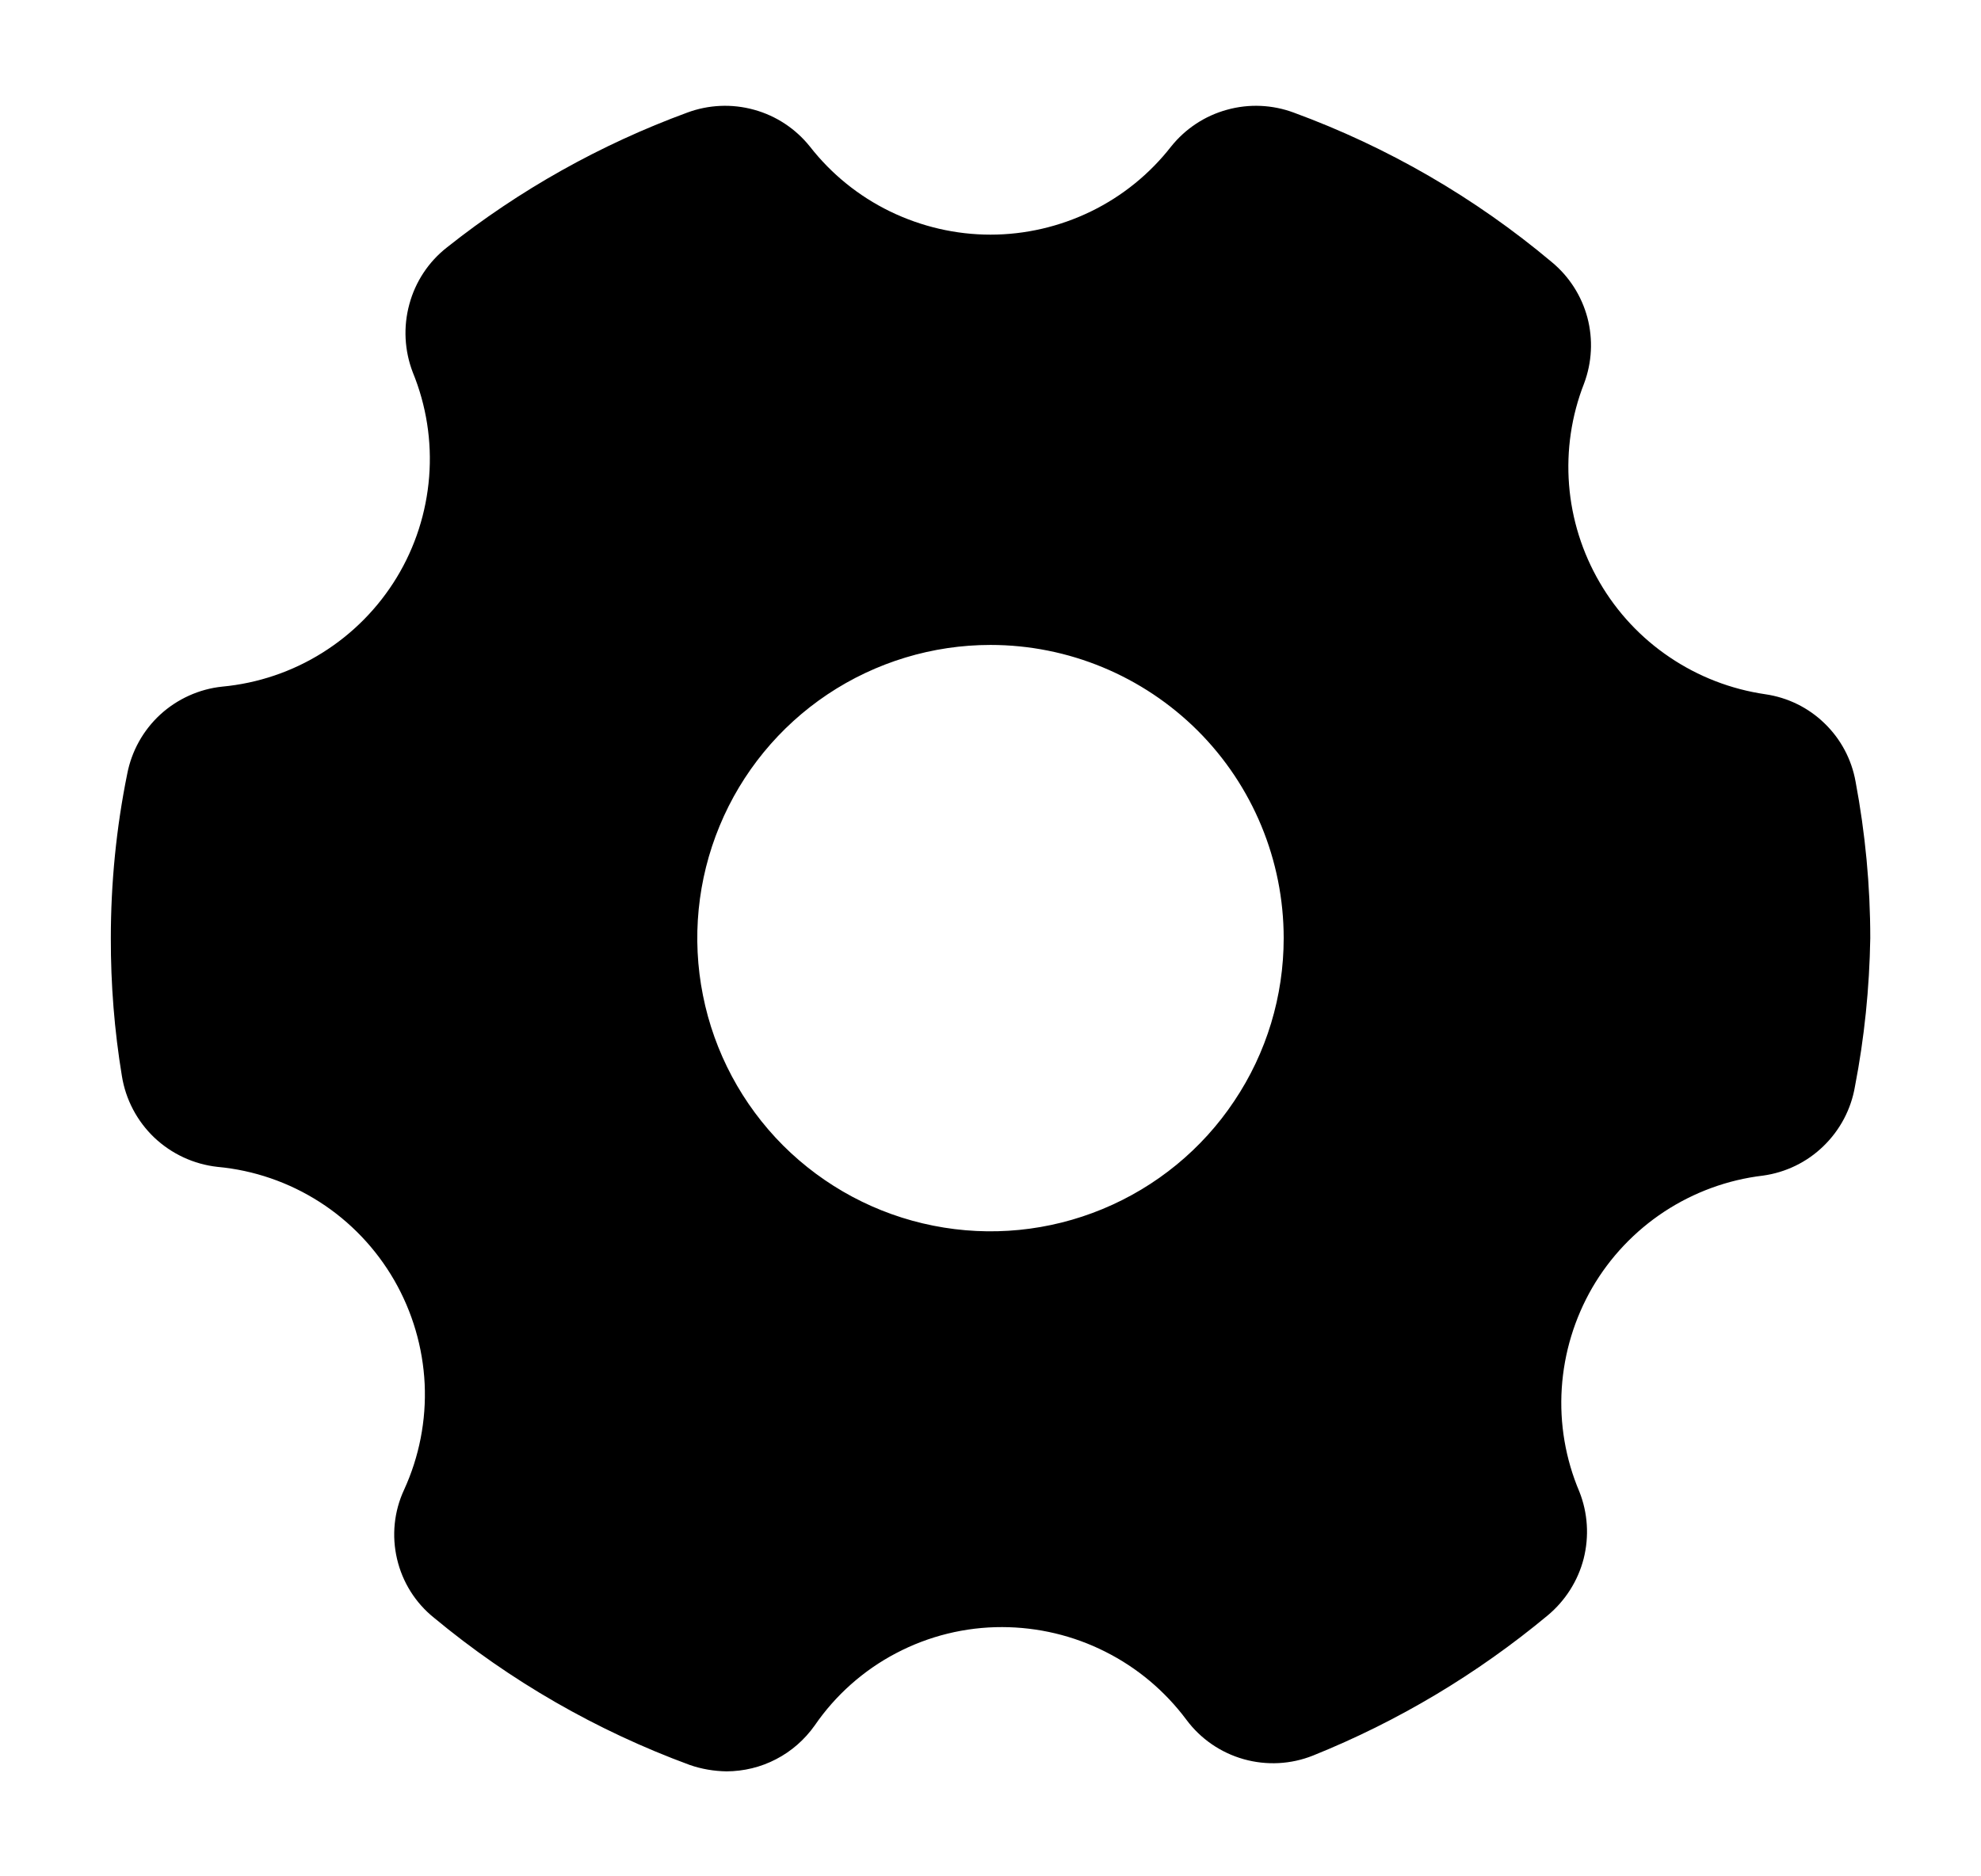 <svg width="19" height="18" viewBox="0 0 19 18" xmlns="http://www.w3.org/2000/svg">
<path d="M16.931 6.66C16.602 6.612 16.289 6.491 16.014 6.305C15.739 6.12 15.51 5.875 15.343 5.588C15.176 5.302 15.075 4.981 15.049 4.651C15.023 4.32 15.072 3.988 15.193 3.679C15.269 3.476 15.28 3.256 15.225 3.047C15.169 2.838 15.05 2.652 14.883 2.514C14.147 1.896 13.31 1.411 12.408 1.08C12.203 1.004 11.979 0.994 11.768 1.053C11.556 1.111 11.369 1.235 11.232 1.406C11.027 1.669 10.764 1.882 10.464 2.028C10.164 2.174 9.834 2.251 9.5 2.251C9.166 2.251 8.837 2.174 8.536 2.028C8.236 1.882 7.973 1.669 7.768 1.406C7.631 1.235 7.444 1.111 7.233 1.053C7.021 0.994 6.797 1.004 6.592 1.08C5.759 1.386 4.981 1.822 4.286 2.374C4.11 2.512 3.984 2.703 3.926 2.919C3.867 3.135 3.879 3.363 3.959 3.572C4.089 3.889 4.143 4.232 4.116 4.574C4.089 4.916 3.983 5.247 3.805 5.54C3.627 5.833 3.383 6.08 3.092 6.262C2.802 6.444 2.473 6.555 2.131 6.587C1.91 6.61 1.701 6.705 1.537 6.855C1.373 7.006 1.262 7.206 1.22 7.425C1.115 7.943 1.063 8.471 1.063 9C1.062 9.443 1.097 9.885 1.169 10.322C1.205 10.547 1.314 10.755 1.48 10.913C1.646 11.07 1.859 11.169 2.086 11.194C2.435 11.226 2.771 11.342 3.066 11.531C3.361 11.72 3.606 11.978 3.781 12.281C3.956 12.585 4.056 12.926 4.073 13.276C4.089 13.626 4.021 13.975 3.875 14.293C3.779 14.5 3.756 14.733 3.808 14.955C3.86 15.178 3.984 15.376 4.162 15.519C4.893 16.126 5.723 16.603 6.614 16.931C6.728 16.971 6.848 16.991 6.969 16.993C7.134 16.992 7.297 16.953 7.444 16.876C7.591 16.8 7.717 16.689 7.813 16.554C8.013 16.262 8.282 16.023 8.595 15.859C8.909 15.694 9.258 15.608 9.613 15.609C9.956 15.61 10.294 15.69 10.601 15.845C10.908 15.999 11.174 16.223 11.379 16.498C11.515 16.681 11.708 16.814 11.928 16.876C12.148 16.938 12.382 16.926 12.594 16.841C13.409 16.513 14.168 16.059 14.844 15.497C15.013 15.356 15.134 15.166 15.189 14.953C15.243 14.739 15.229 14.514 15.148 14.31C15.015 13.997 14.957 13.657 14.979 13.318C15.001 12.978 15.101 12.649 15.271 12.354C15.442 12.06 15.679 11.81 15.963 11.623C16.247 11.437 16.57 11.318 16.908 11.278C17.127 11.248 17.331 11.149 17.489 10.995C17.648 10.841 17.754 10.641 17.791 10.423C17.882 9.954 17.93 9.478 17.938 9C17.938 8.496 17.89 7.993 17.797 7.498C17.759 7.285 17.655 7.089 17.499 6.939C17.344 6.788 17.145 6.691 16.931 6.66ZM12.312 9C12.312 9.556 12.148 10.1 11.838 10.562C11.53 11.025 11.09 11.385 10.576 11.598C10.062 11.811 9.497 11.867 8.951 11.758C8.406 11.65 7.905 11.382 7.511 10.989C7.118 10.595 6.85 10.094 6.742 9.548C6.633 9.003 6.689 8.437 6.902 7.923C7.114 7.41 7.475 6.97 7.937 6.661C8.4 6.352 8.944 6.187 9.5 6.187C10.246 6.187 10.961 6.484 11.489 7.011C12.016 7.538 12.312 8.254 12.312 9Z"/>
</svg>
